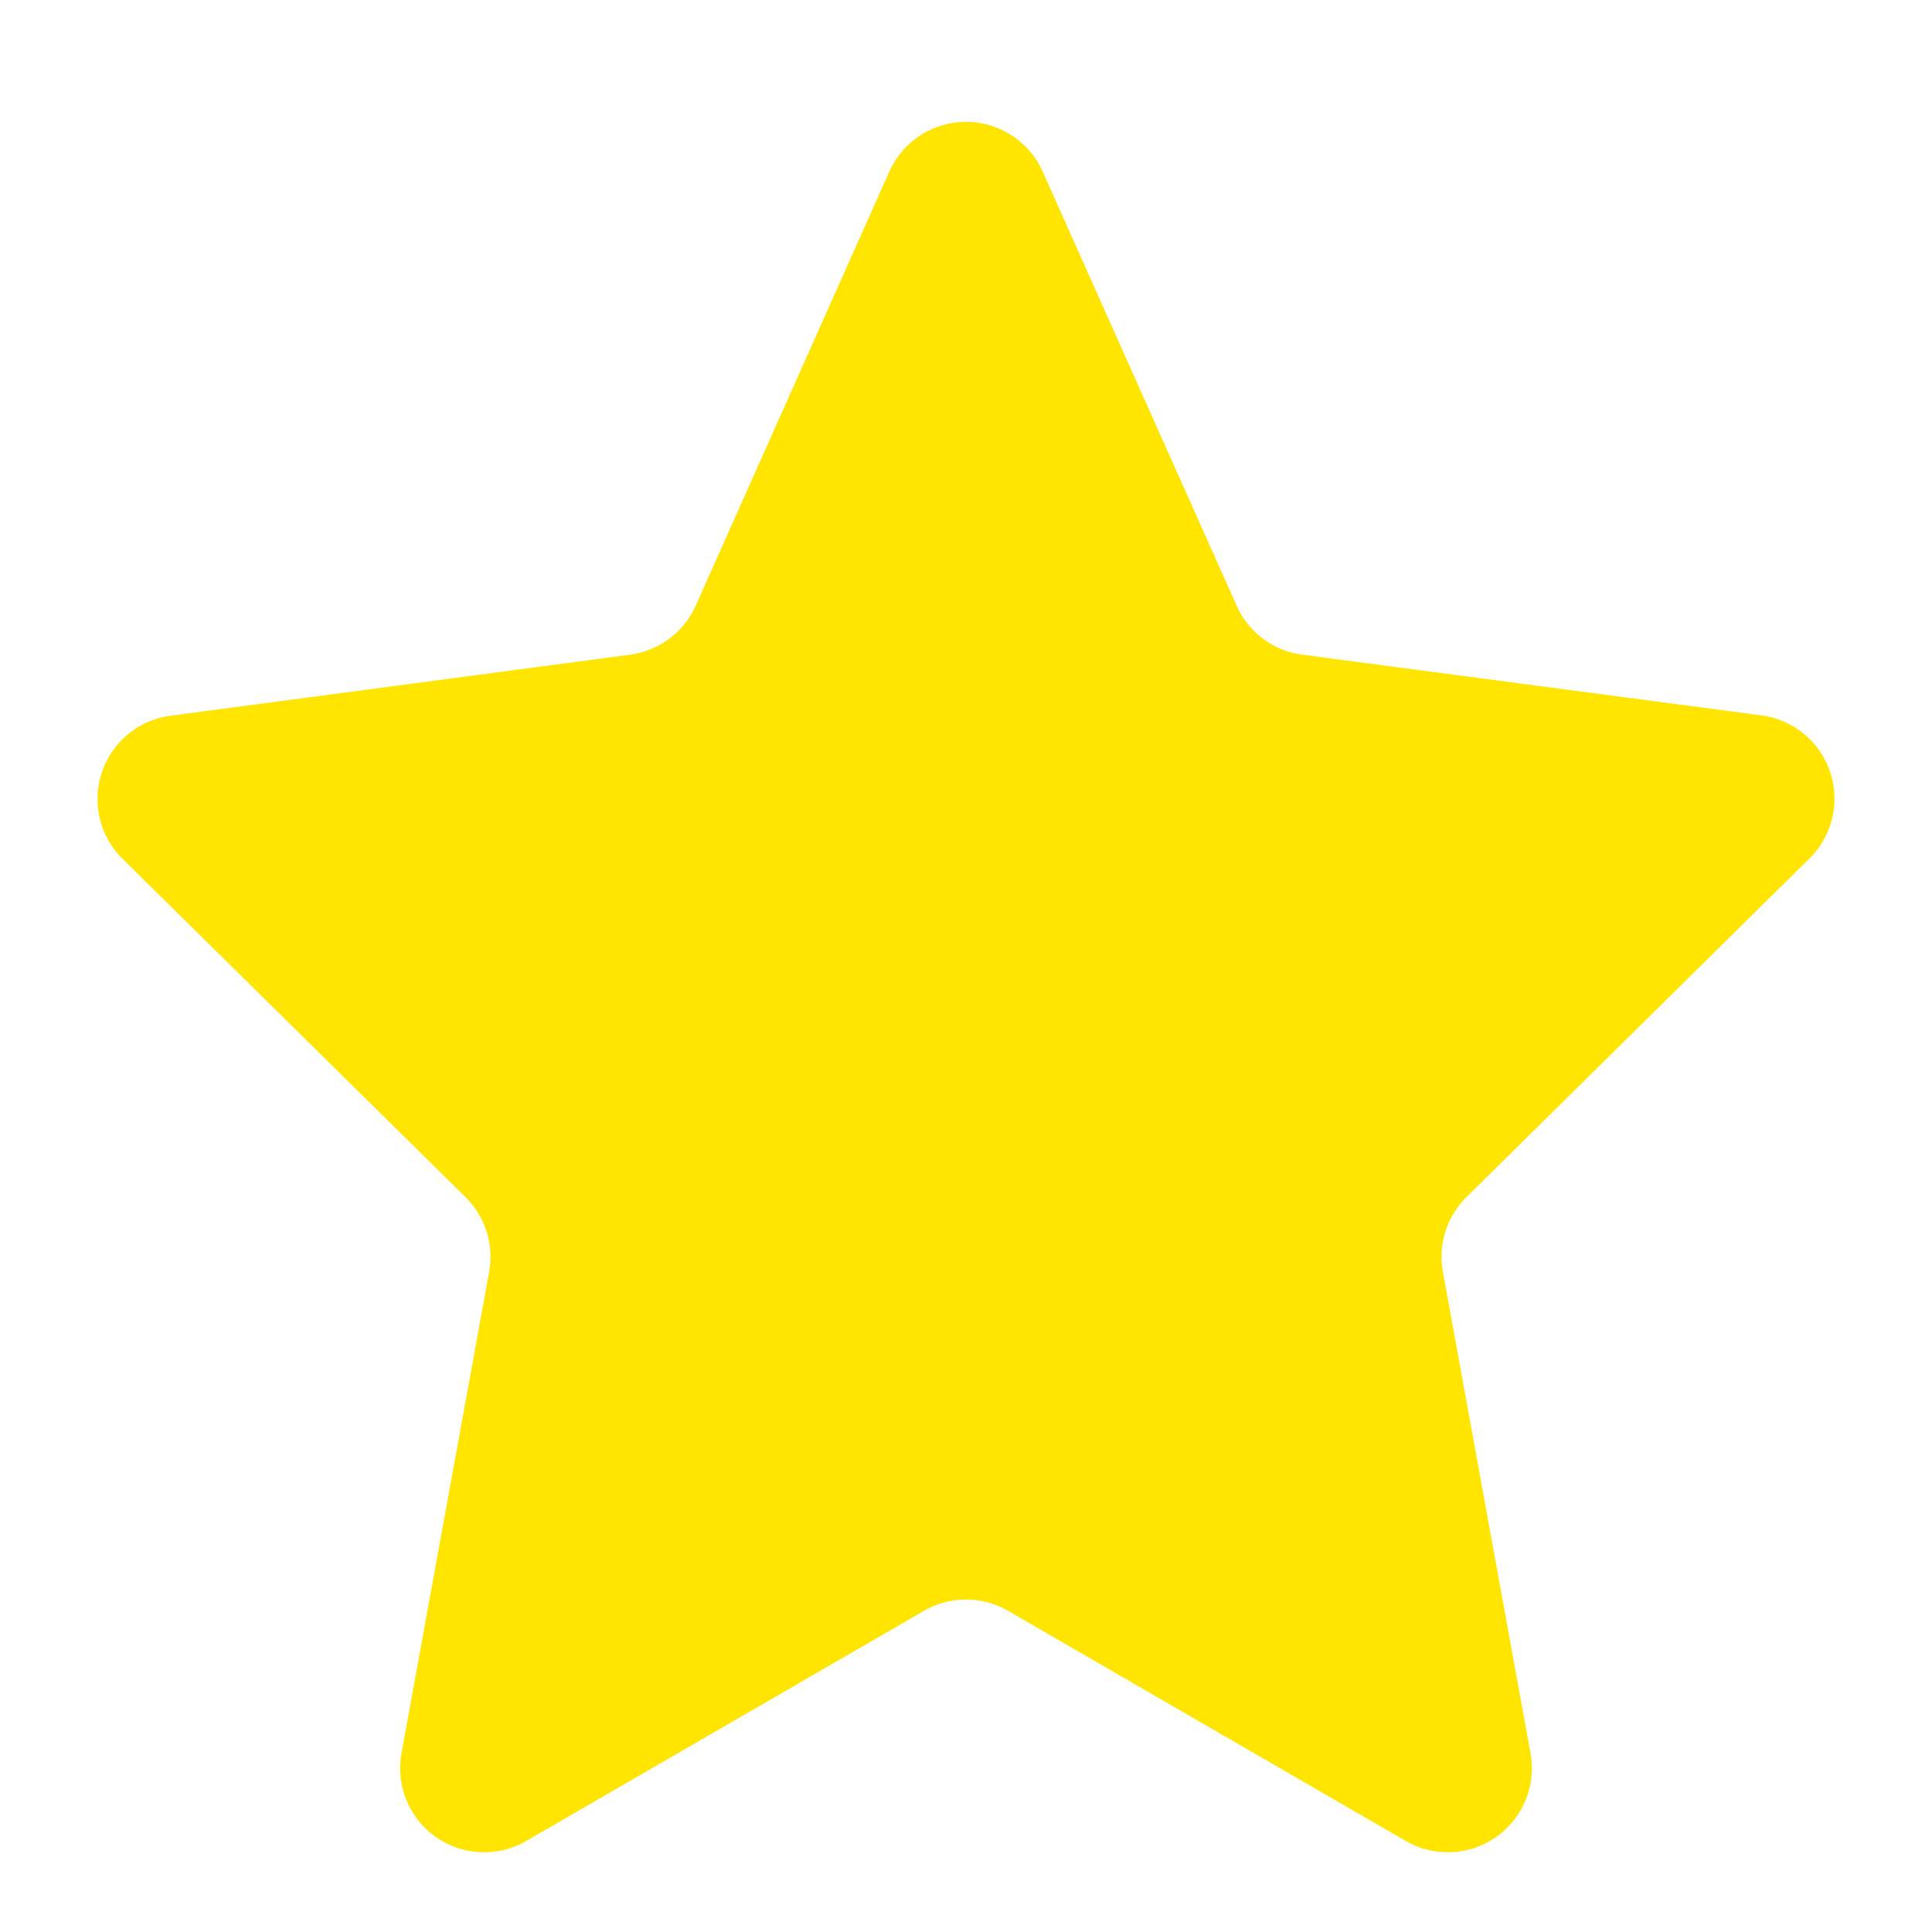 <svg xmlns="http://www.w3.org/2000/svg" width="23" height="23" viewBox="0 0 23 23">
  <path id="Polygon_2" data-name="Polygon 2" d="M10.587,2.043a1,1,0,0,1,1.826,0l2.309,5.168a1,1,0,0,0,.782.583l5.469.723a1,1,0,0,1,.571,1.7L17.459,14.25a1,1,0,0,0-.282.891l1.043,5.73a1,1,0,0,1-1.485,1.045L12,19.176a1,1,0,0,0-1,0L6.265,21.916A1,1,0,0,1,4.78,20.872l1.043-5.73a1,1,0,0,0-.282-.891L1.456,10.221a1,1,0,0,1,.571-1.7L7.5,7.794a1,1,0,0,0,.782-.583Z" fill="#ffe500"/>
</svg>
